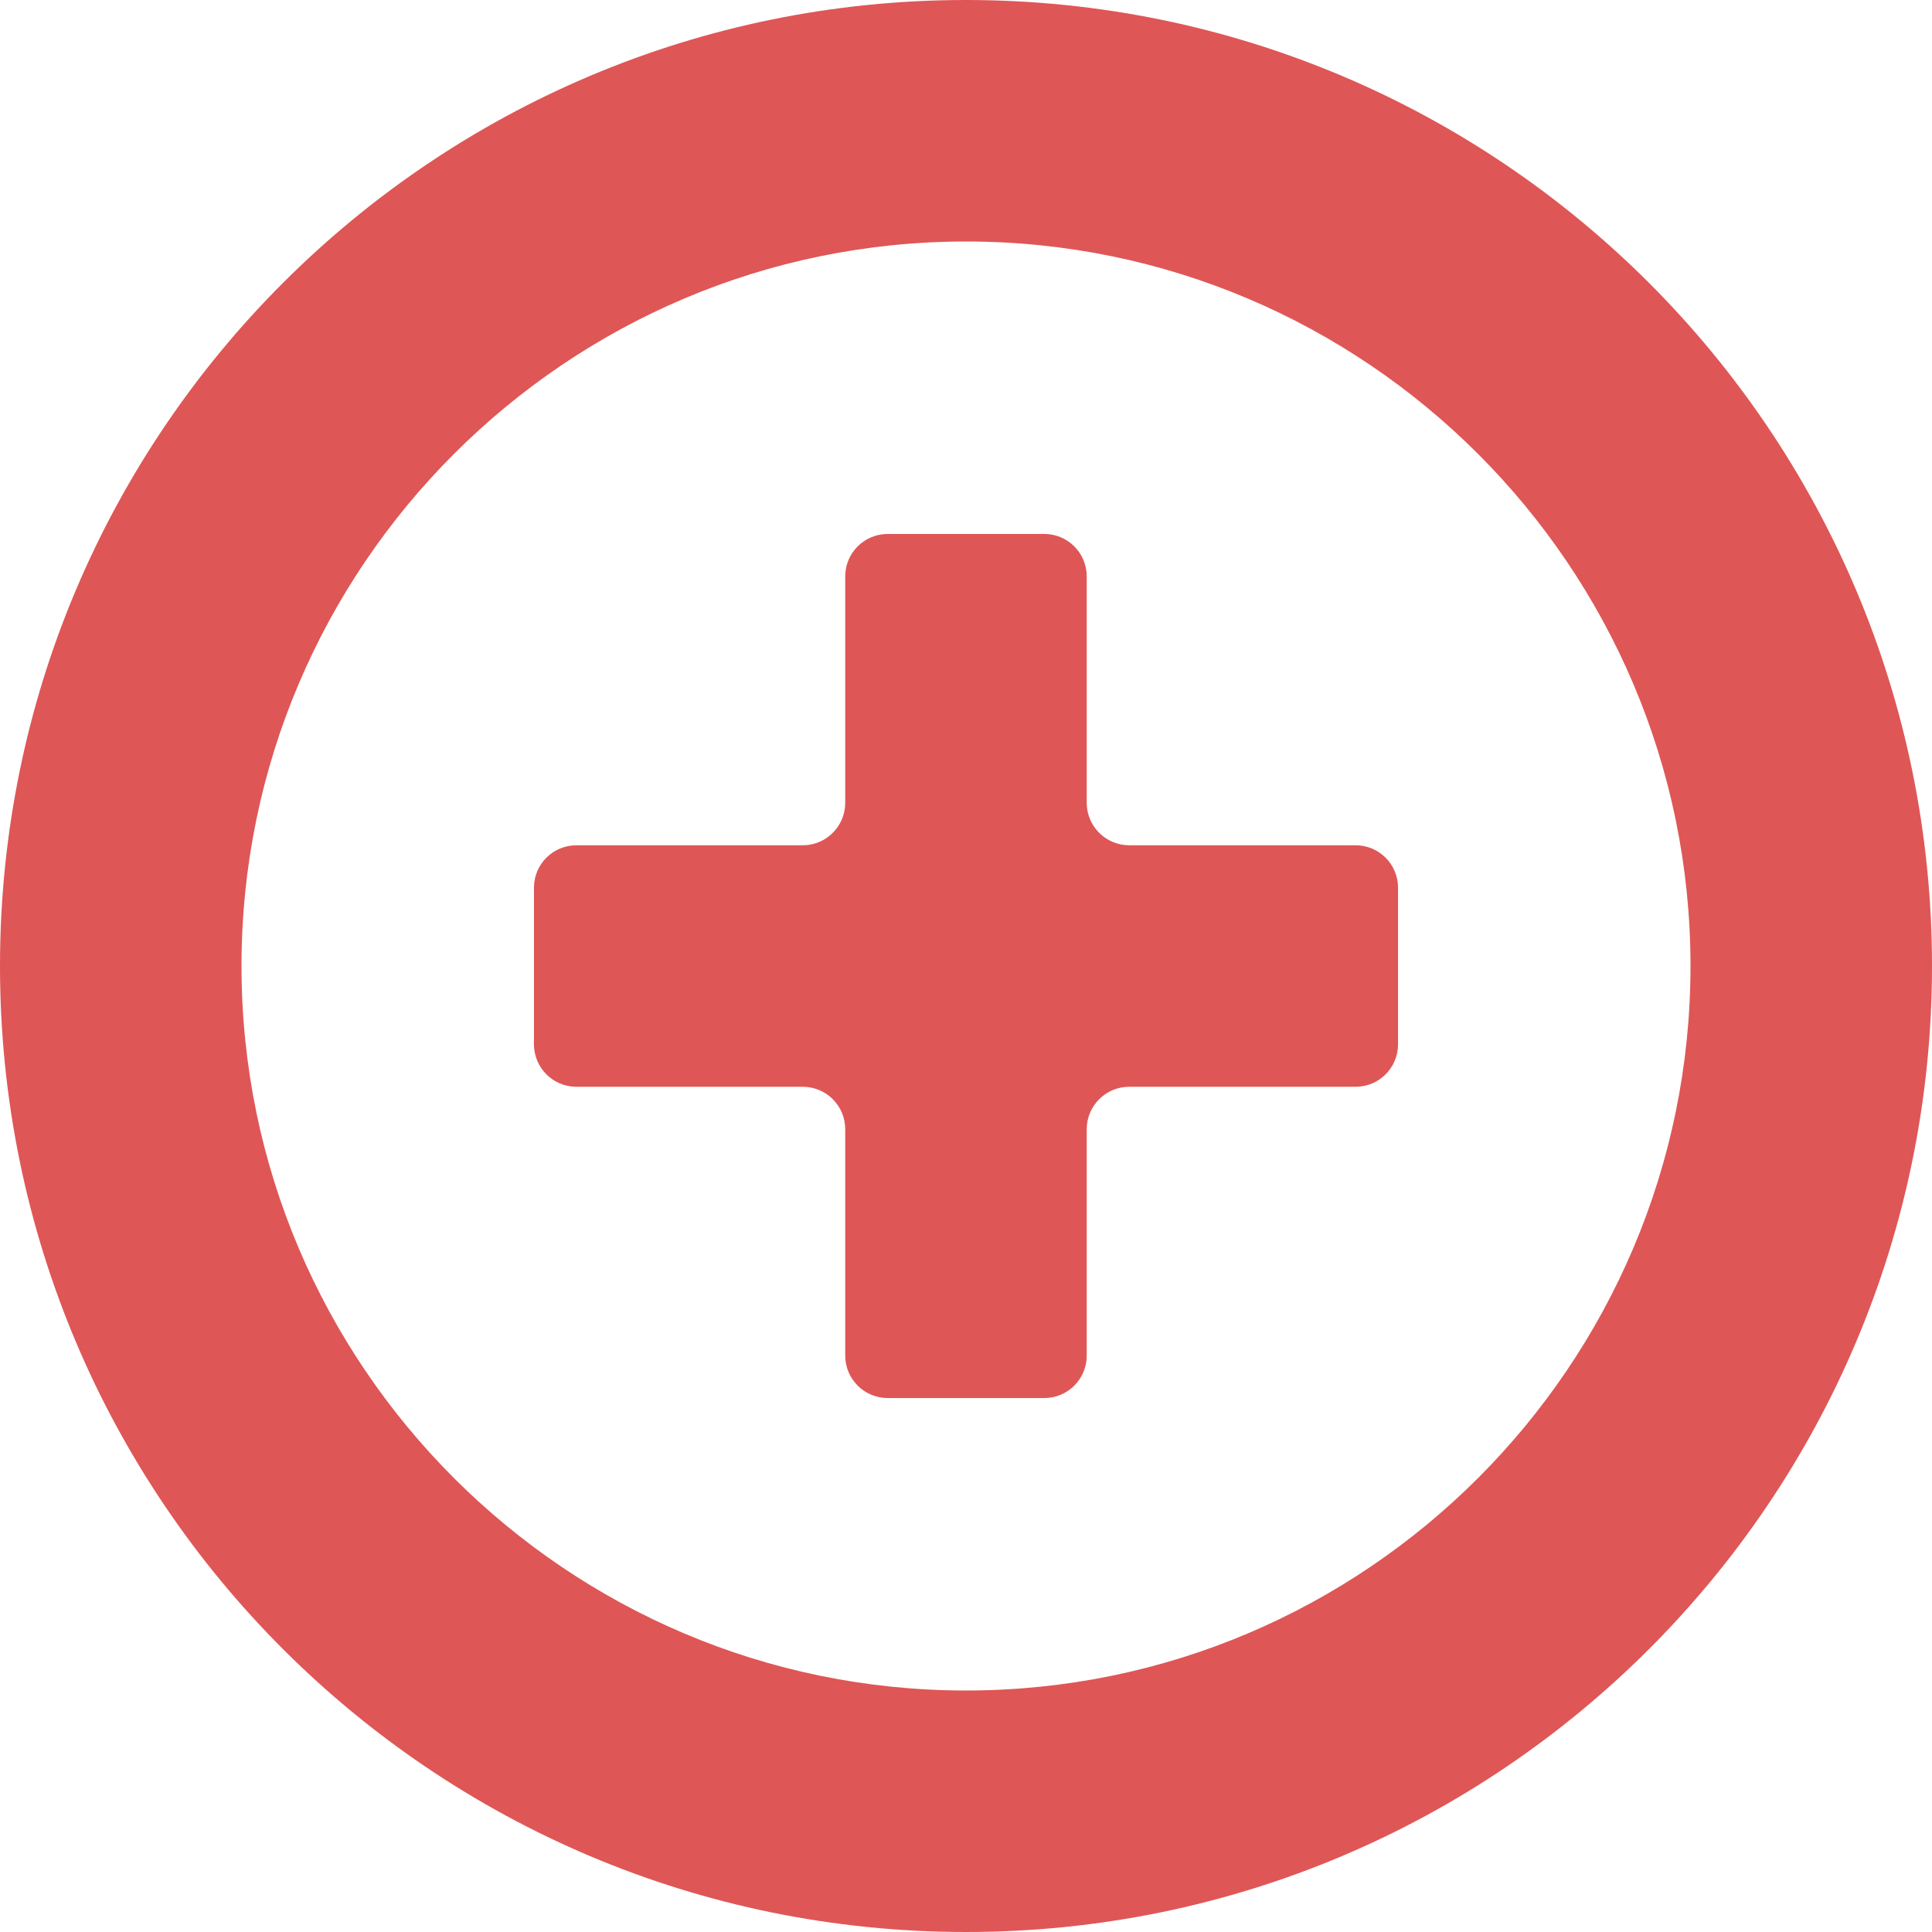 <svg width="35" height="35" viewBox="0 0 35 35" fill="none" xmlns="http://www.w3.org/2000/svg">
<path d="M24.558 15.313H20.457C20.032 15.313 19.687 14.968 19.687 14.543V10.442C19.687 10.017 19.343 9.673 18.918 9.673H16.082C15.657 9.673 15.312 10.017 15.312 10.442V14.543C15.312 14.968 14.968 15.313 14.543 15.313H10.442C10.017 15.313 9.673 15.657 9.673 16.082V18.918C9.673 19.343 10.017 19.688 10.442 19.688H14.543C14.968 19.688 15.312 20.032 15.312 20.457V24.558C15.312 24.983 15.657 25.327 16.082 25.327H18.918C19.343 25.327 19.687 24.983 19.687 24.558V20.457C19.687 20.032 20.032 19.688 20.457 19.688H24.558C24.983 19.688 25.327 19.343 25.327 18.918V16.082C25.327 15.657 24.983 15.313 24.558 15.313Z" fill="#DF5656"/>
<path d="M17.5 0C7.835 0 0 7.835 0 17.5C0 27.165 7.835 35 17.5 35C27.165 35 35 27.165 35 17.5C35 7.835 27.165 0 17.5 0ZM17.5 30.625C10.263 30.625 4.375 24.737 4.375 17.5C4.375 10.263 10.263 4.375 17.5 4.375C24.737 4.375 30.625 10.263 30.625 17.5C30.625 24.737 24.737 30.625 17.5 30.625Z" fill="#DF5656"/>
</svg>

